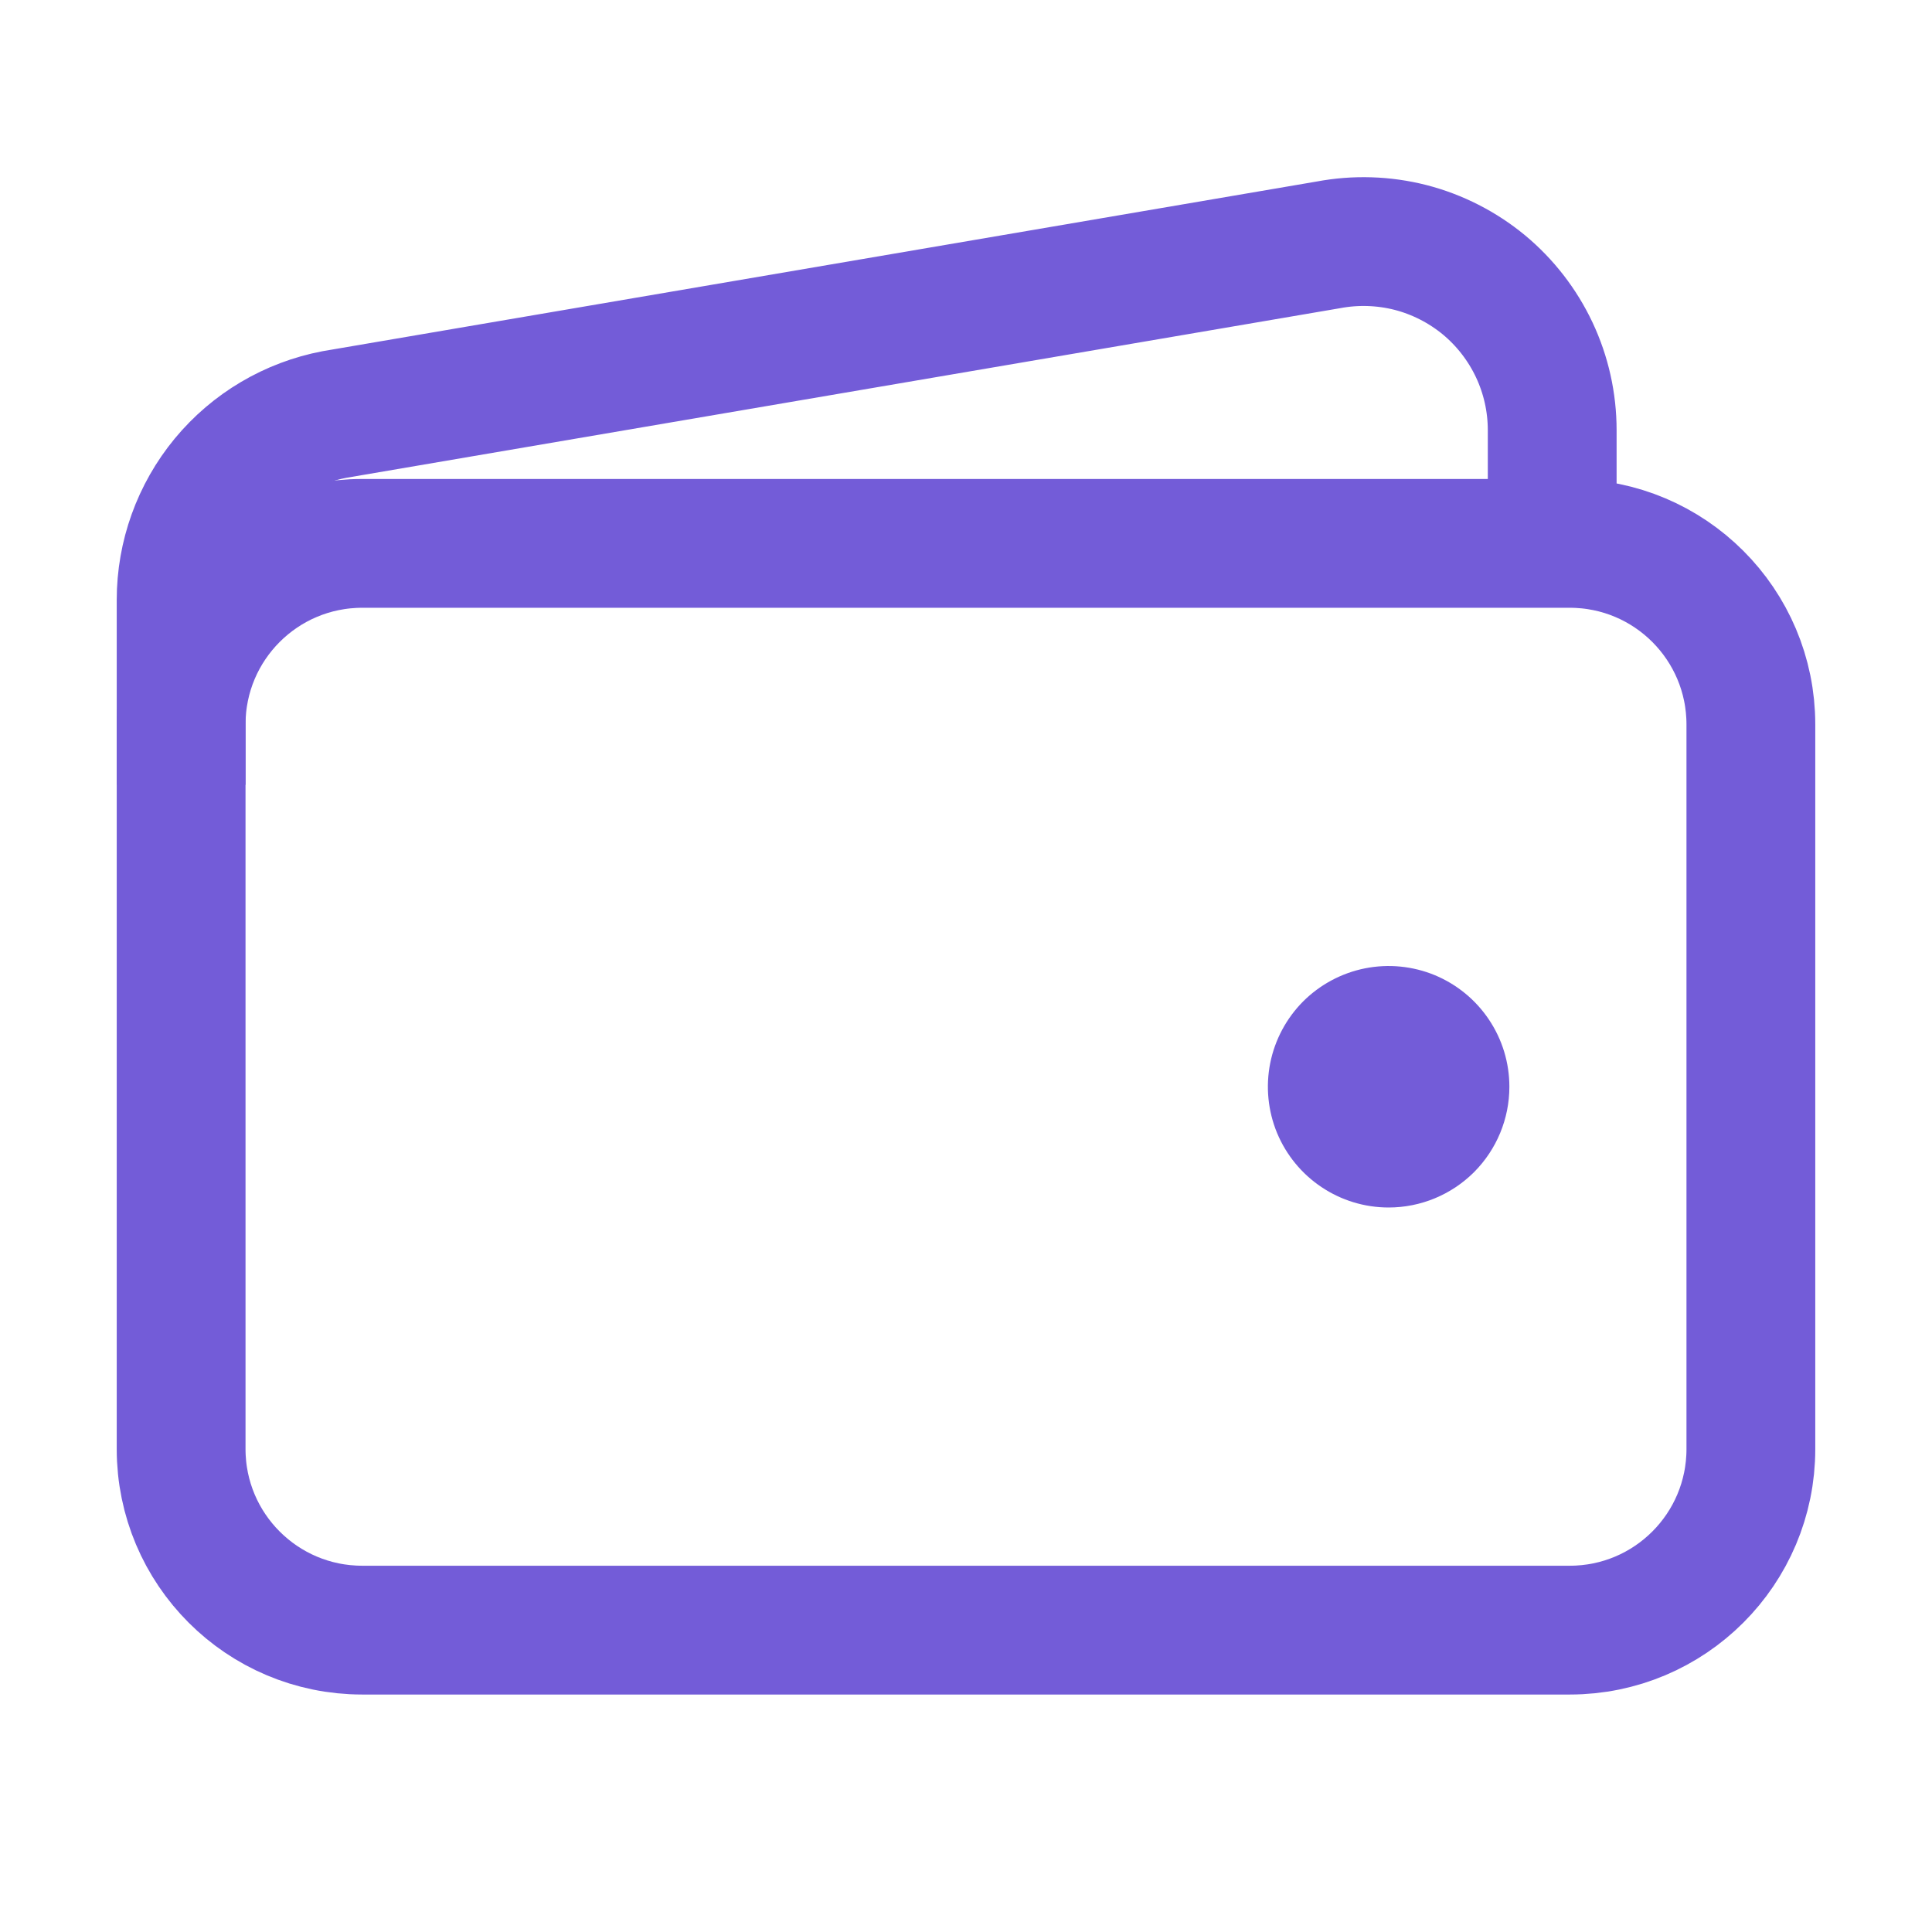 <svg width="24" height="24" viewBox="0 0 24 24" fill="none" xmlns="http://www.w3.org/2000/svg">
<path d="M19.5 6.75H4.5C3.257 6.75 2.25 7.757 2.25 9V18C2.25 19.243 3.257 20.25 4.5 20.25H19.5C20.743 20.25 21.75 19.243 21.75 18V9C21.75 7.757 20.743 6.75 19.5 6.75Z" stroke="#735CD8" stroke-width="1.6" stroke-linejoin="round"/>
<path d="M19.282 6.75V5.344C19.282 4.999 19.206 4.658 19.059 4.346C18.912 4.034 18.698 3.758 18.433 3.538C18.167 3.319 17.856 3.16 17.522 3.074C17.188 2.989 16.839 2.978 16.5 3.042L4.155 5.149C3.619 5.251 3.135 5.537 2.787 5.958C2.44 6.379 2.25 6.907 2.25 7.453V9.75" stroke="#735CD8" stroke-width="1.6" stroke-linejoin="round"/>
<path d="M17.25 15C16.953 15 16.663 14.912 16.417 14.747C16.17 14.582 15.978 14.348 15.864 14.074C15.751 13.8 15.721 13.498 15.779 13.207C15.837 12.916 15.98 12.649 16.189 12.439C16.399 12.23 16.666 12.087 16.957 12.029C17.248 11.971 17.55 12.001 17.824 12.114C18.098 12.228 18.332 12.42 18.497 12.667C18.662 12.913 18.75 13.203 18.75 13.5C18.75 13.898 18.592 14.279 18.311 14.561C18.029 14.842 17.648 15 17.25 15Z" fill="#735CD8"/>
</svg>

